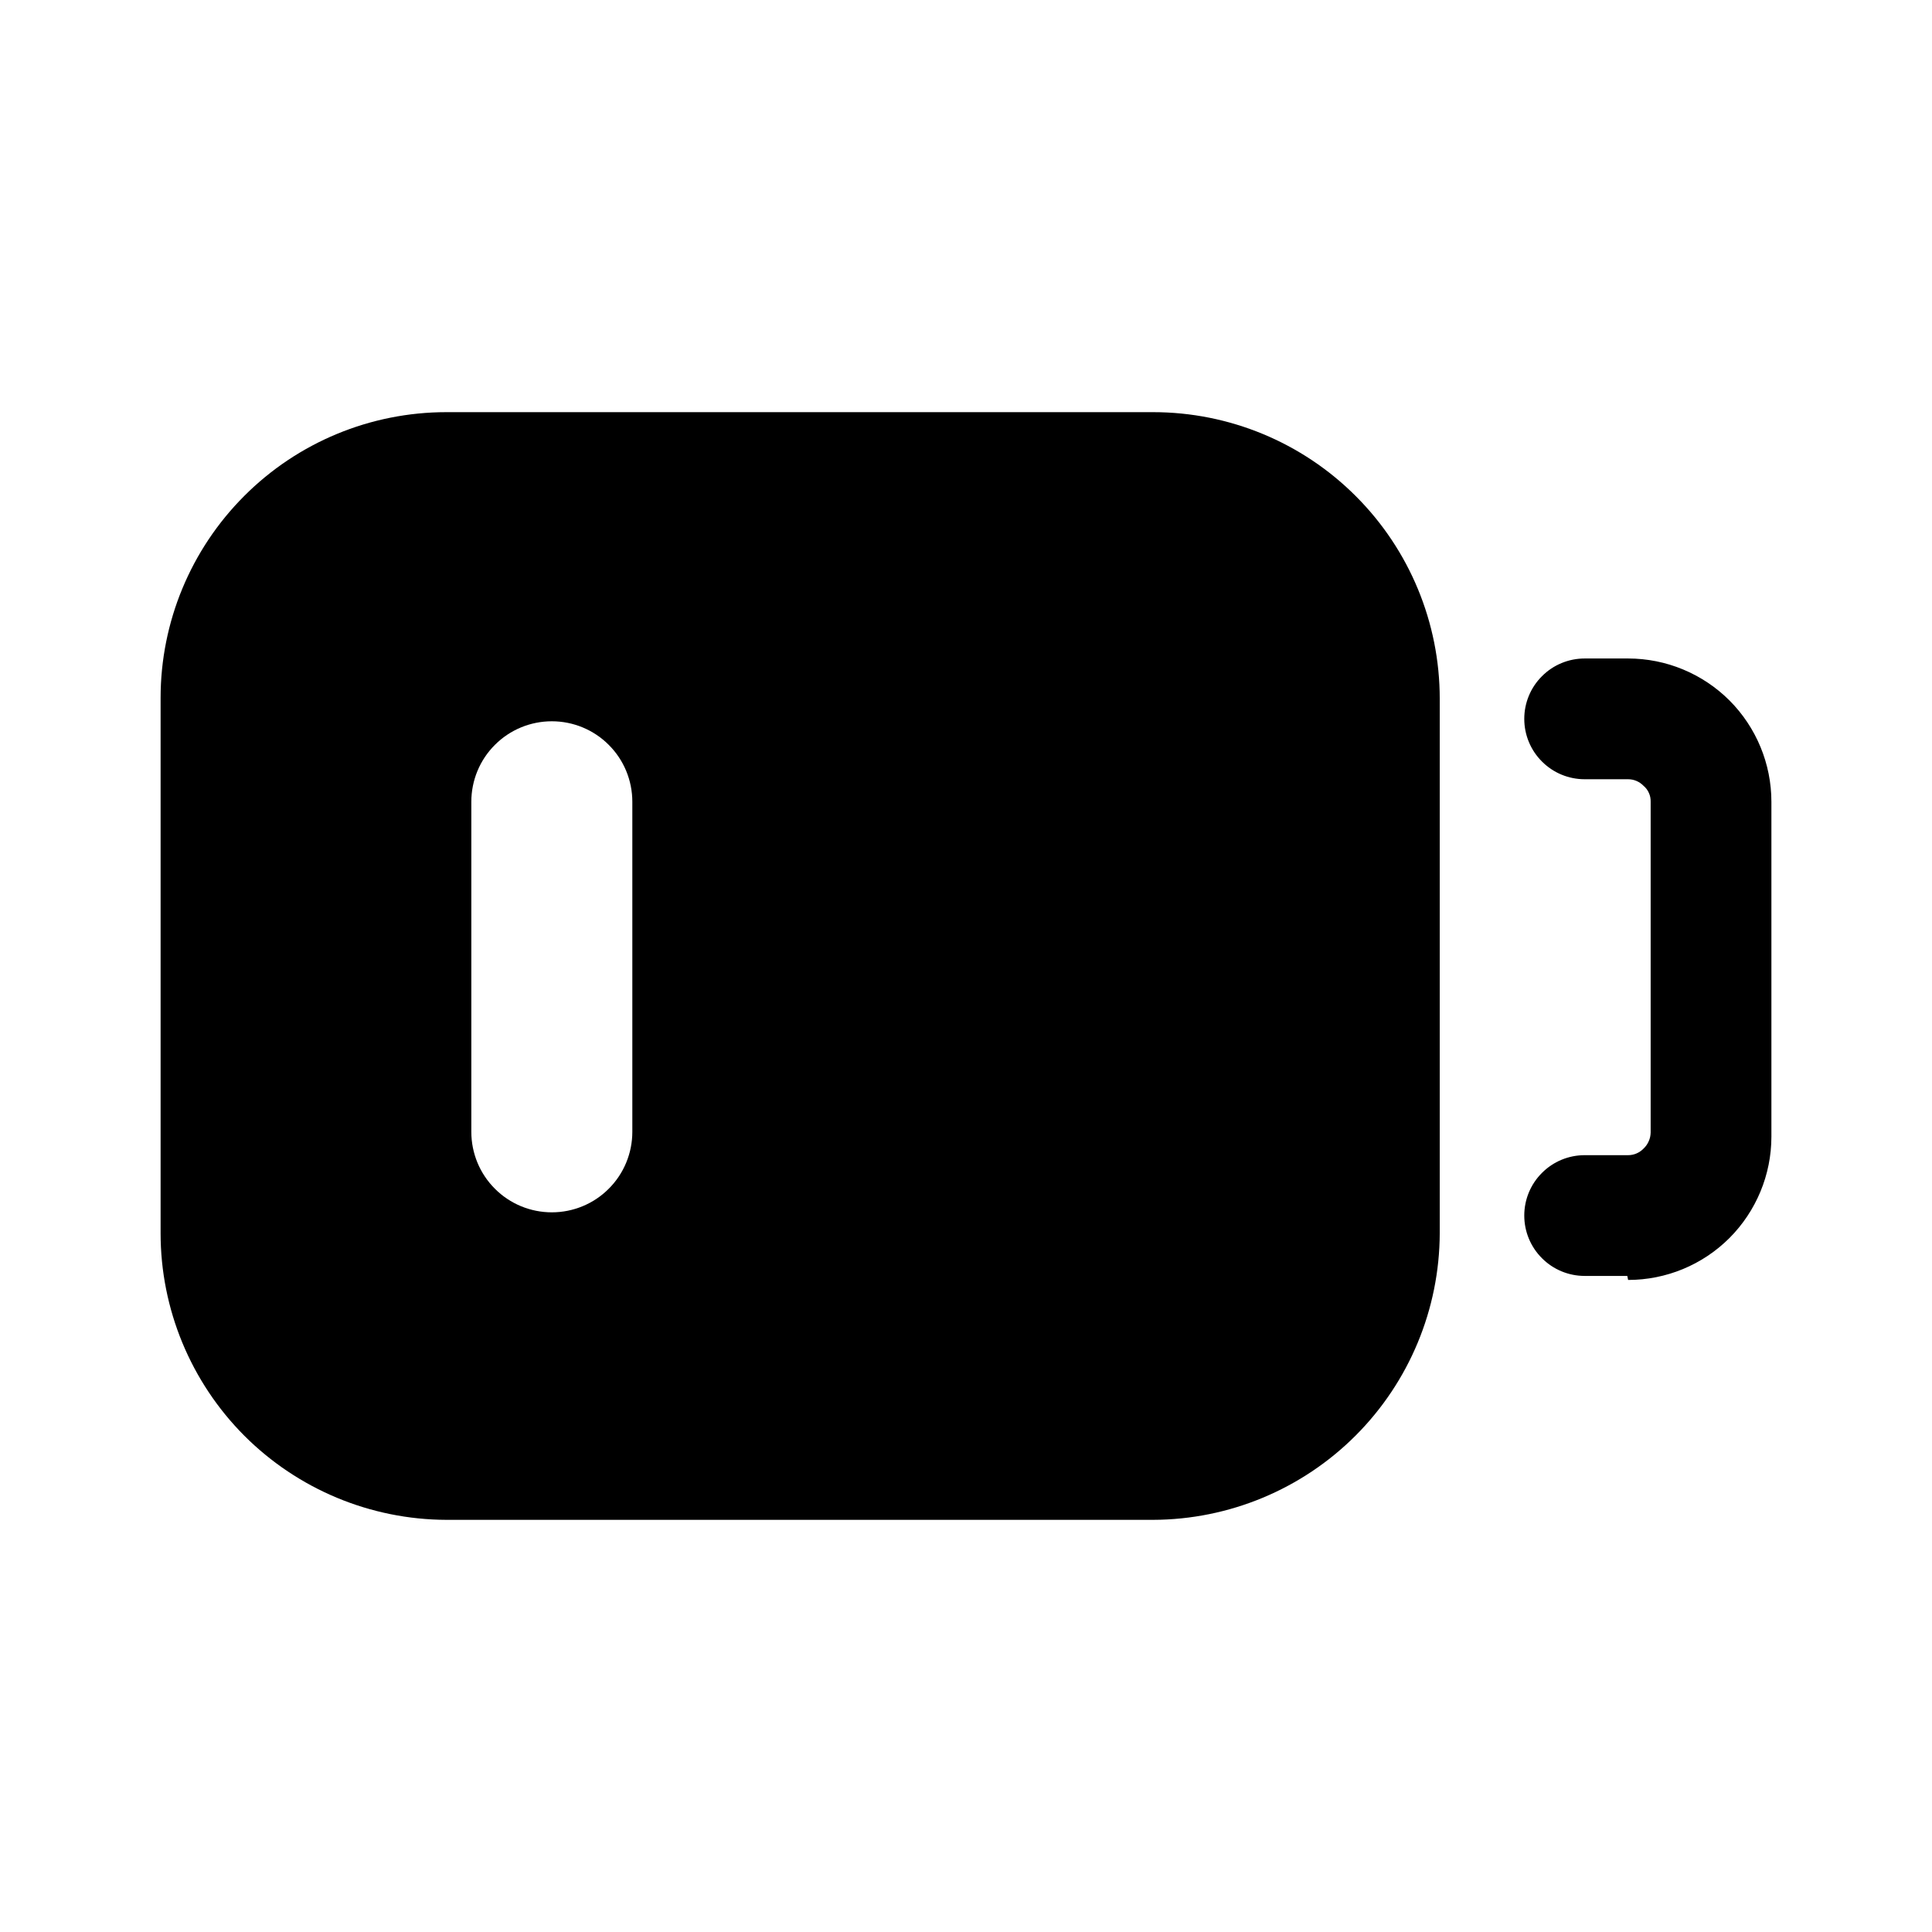<svg width="24" height="24" viewBox="0 0 24 24" fill="none" xmlns="http://www.w3.org/2000/svg">
<path d="M14.325 5.12H5.545C4.603 5.12 3.7 5.494 3.035 6.16C2.369 6.826 1.995 7.728 1.995 8.67V15.32C1.995 16.262 2.369 17.166 3.034 17.834C3.7 18.501 4.603 18.877 5.545 18.88H14.325C15.268 18.877 16.172 18.501 16.839 17.834C17.506 17.167 17.882 16.263 17.885 15.32V8.68C17.885 7.736 17.51 6.83 16.842 6.163C16.175 5.495 15.269 5.12 14.325 5.12ZM7.855 14.06C7.855 14.325 7.75 14.58 7.562 14.767C7.375 14.955 7.12 15.06 6.855 15.06C6.59 15.06 6.335 14.955 6.148 14.767C5.96 14.58 5.855 14.325 5.855 14.06V9.96C5.855 9.695 5.96 9.44 6.148 9.253C6.335 9.065 6.59 8.96 6.855 8.96C7.12 8.96 7.375 9.065 7.562 9.253C7.75 9.44 7.855 9.695 7.855 9.96V14.06Z" fill="black"/>
<path d="M20.215 15.85H19.685C19.486 15.85 19.295 15.771 19.155 15.63C19.014 15.49 18.935 15.299 18.935 15.1C18.935 14.901 19.014 14.71 19.155 14.57C19.295 14.429 19.486 14.35 19.685 14.35H20.225C20.297 14.35 20.365 14.321 20.415 14.27C20.443 14.244 20.465 14.213 20.48 14.179C20.496 14.145 20.504 14.108 20.505 14.07V9.96C20.506 9.922 20.499 9.884 20.483 9.85C20.468 9.815 20.444 9.784 20.415 9.76C20.365 9.709 20.297 9.68 20.225 9.68H19.685C19.486 9.68 19.295 9.601 19.155 9.46C19.014 9.32 18.935 9.129 18.935 8.93C18.935 8.731 19.014 8.54 19.155 8.4C19.295 8.259 19.486 8.18 19.685 8.18H20.225C20.697 8.18 21.15 8.368 21.484 8.701C21.817 9.035 22.005 9.488 22.005 9.96V14.12C22.005 14.592 21.817 15.045 21.484 15.379C21.15 15.713 20.697 15.9 20.225 15.9L20.215 15.85Z" fill="black"/>
</svg>
